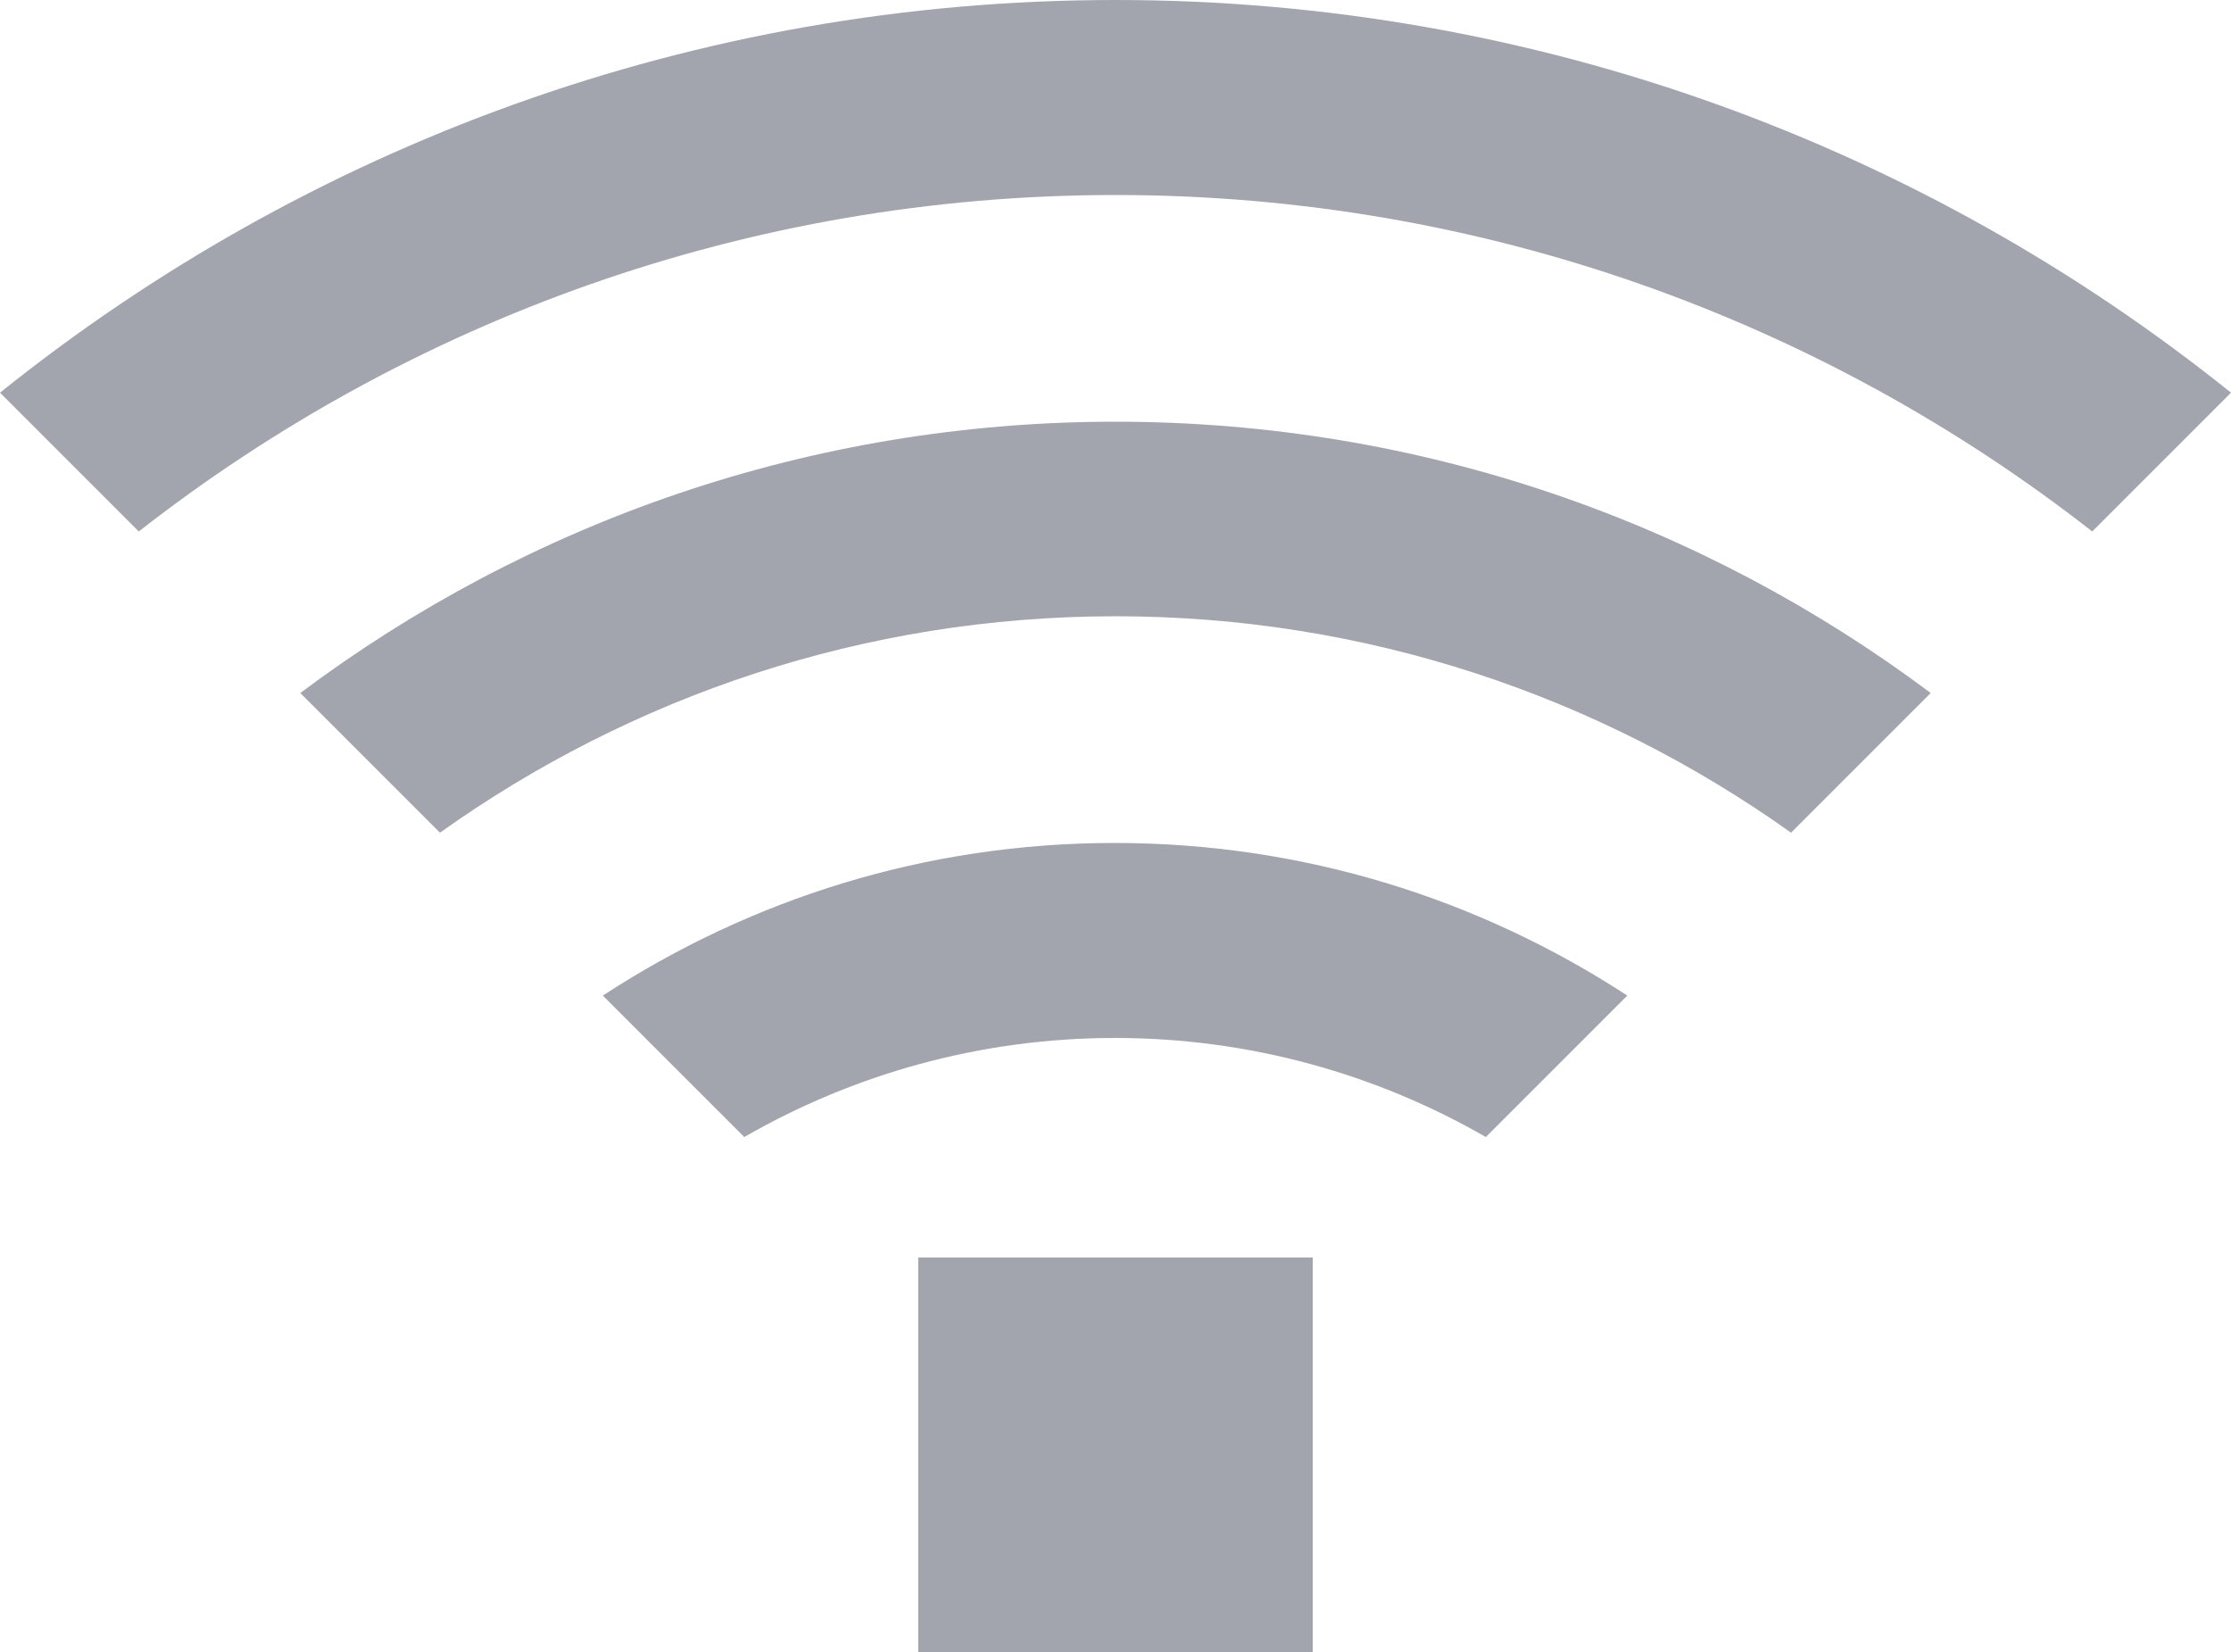 <?xml version="1.0" encoding="utf-8"?>
<!-- Generator: Adobe Illustrator 19.0.0, SVG Export Plug-In . SVG Version: 6.00 Build 0)  -->
<svg version="1.1" id="Layer_1" xmlns="http://www.w3.org/2000/svg" xmlns:xlink="http://www.w3.org/1999/xlink" x="0px" y="0px"
	 viewBox="-35 235.8 500 370.2" style="enable-background:new -35 235.8 500 370.2;" xml:space="preserve">
<style type="text/css">
	.st0{fill:#A2A5AE;}
	.st1{display:none;fill:#A2A5AE;}
</style>
<g id="XMLID_429_">
	<path id="XMLID_433_" class="st0" d="M215,235.8c-94.5,0-181.5,33-250,88l31.1,31.1c60.4-47.2,136.5-75.4,218.9-75.4
		s158.5,28.2,218.9,75.4l31.1-31.1C396.5,268.8,309.5,235.8,215,235.8z"/>
	<path id="XMLID_432_" class="st0" d="M32.3,391.1l31.3,31.3c42.8-30.5,95-48.5,151.4-48.5s108.6,18,151.4,48.5l31.3-31.3
		c-51-38.2-114.2-60.8-182.7-60.8S83.3,352.9,32.3,391.1z"/>
	<path id="XMLID_431_" class="st0" d="M100.1,458.9l31.7,31.7c24.5-14.1,52.9-22.2,83.1-22.2s58.6,8.1,83.1,22.2l31.7-31.7
		c-33.1-21.6-72.5-34.2-114.9-34.2S133.2,437.3,100.1,458.9z"/>
	<circle id="XMLID_430_" class="st1" cx="215" cy="561.8" r="44.2"/>
	<rect x="170.8" y="517.6" class="st0" width="88.4" height="88.4"/>
</g>
</svg>
